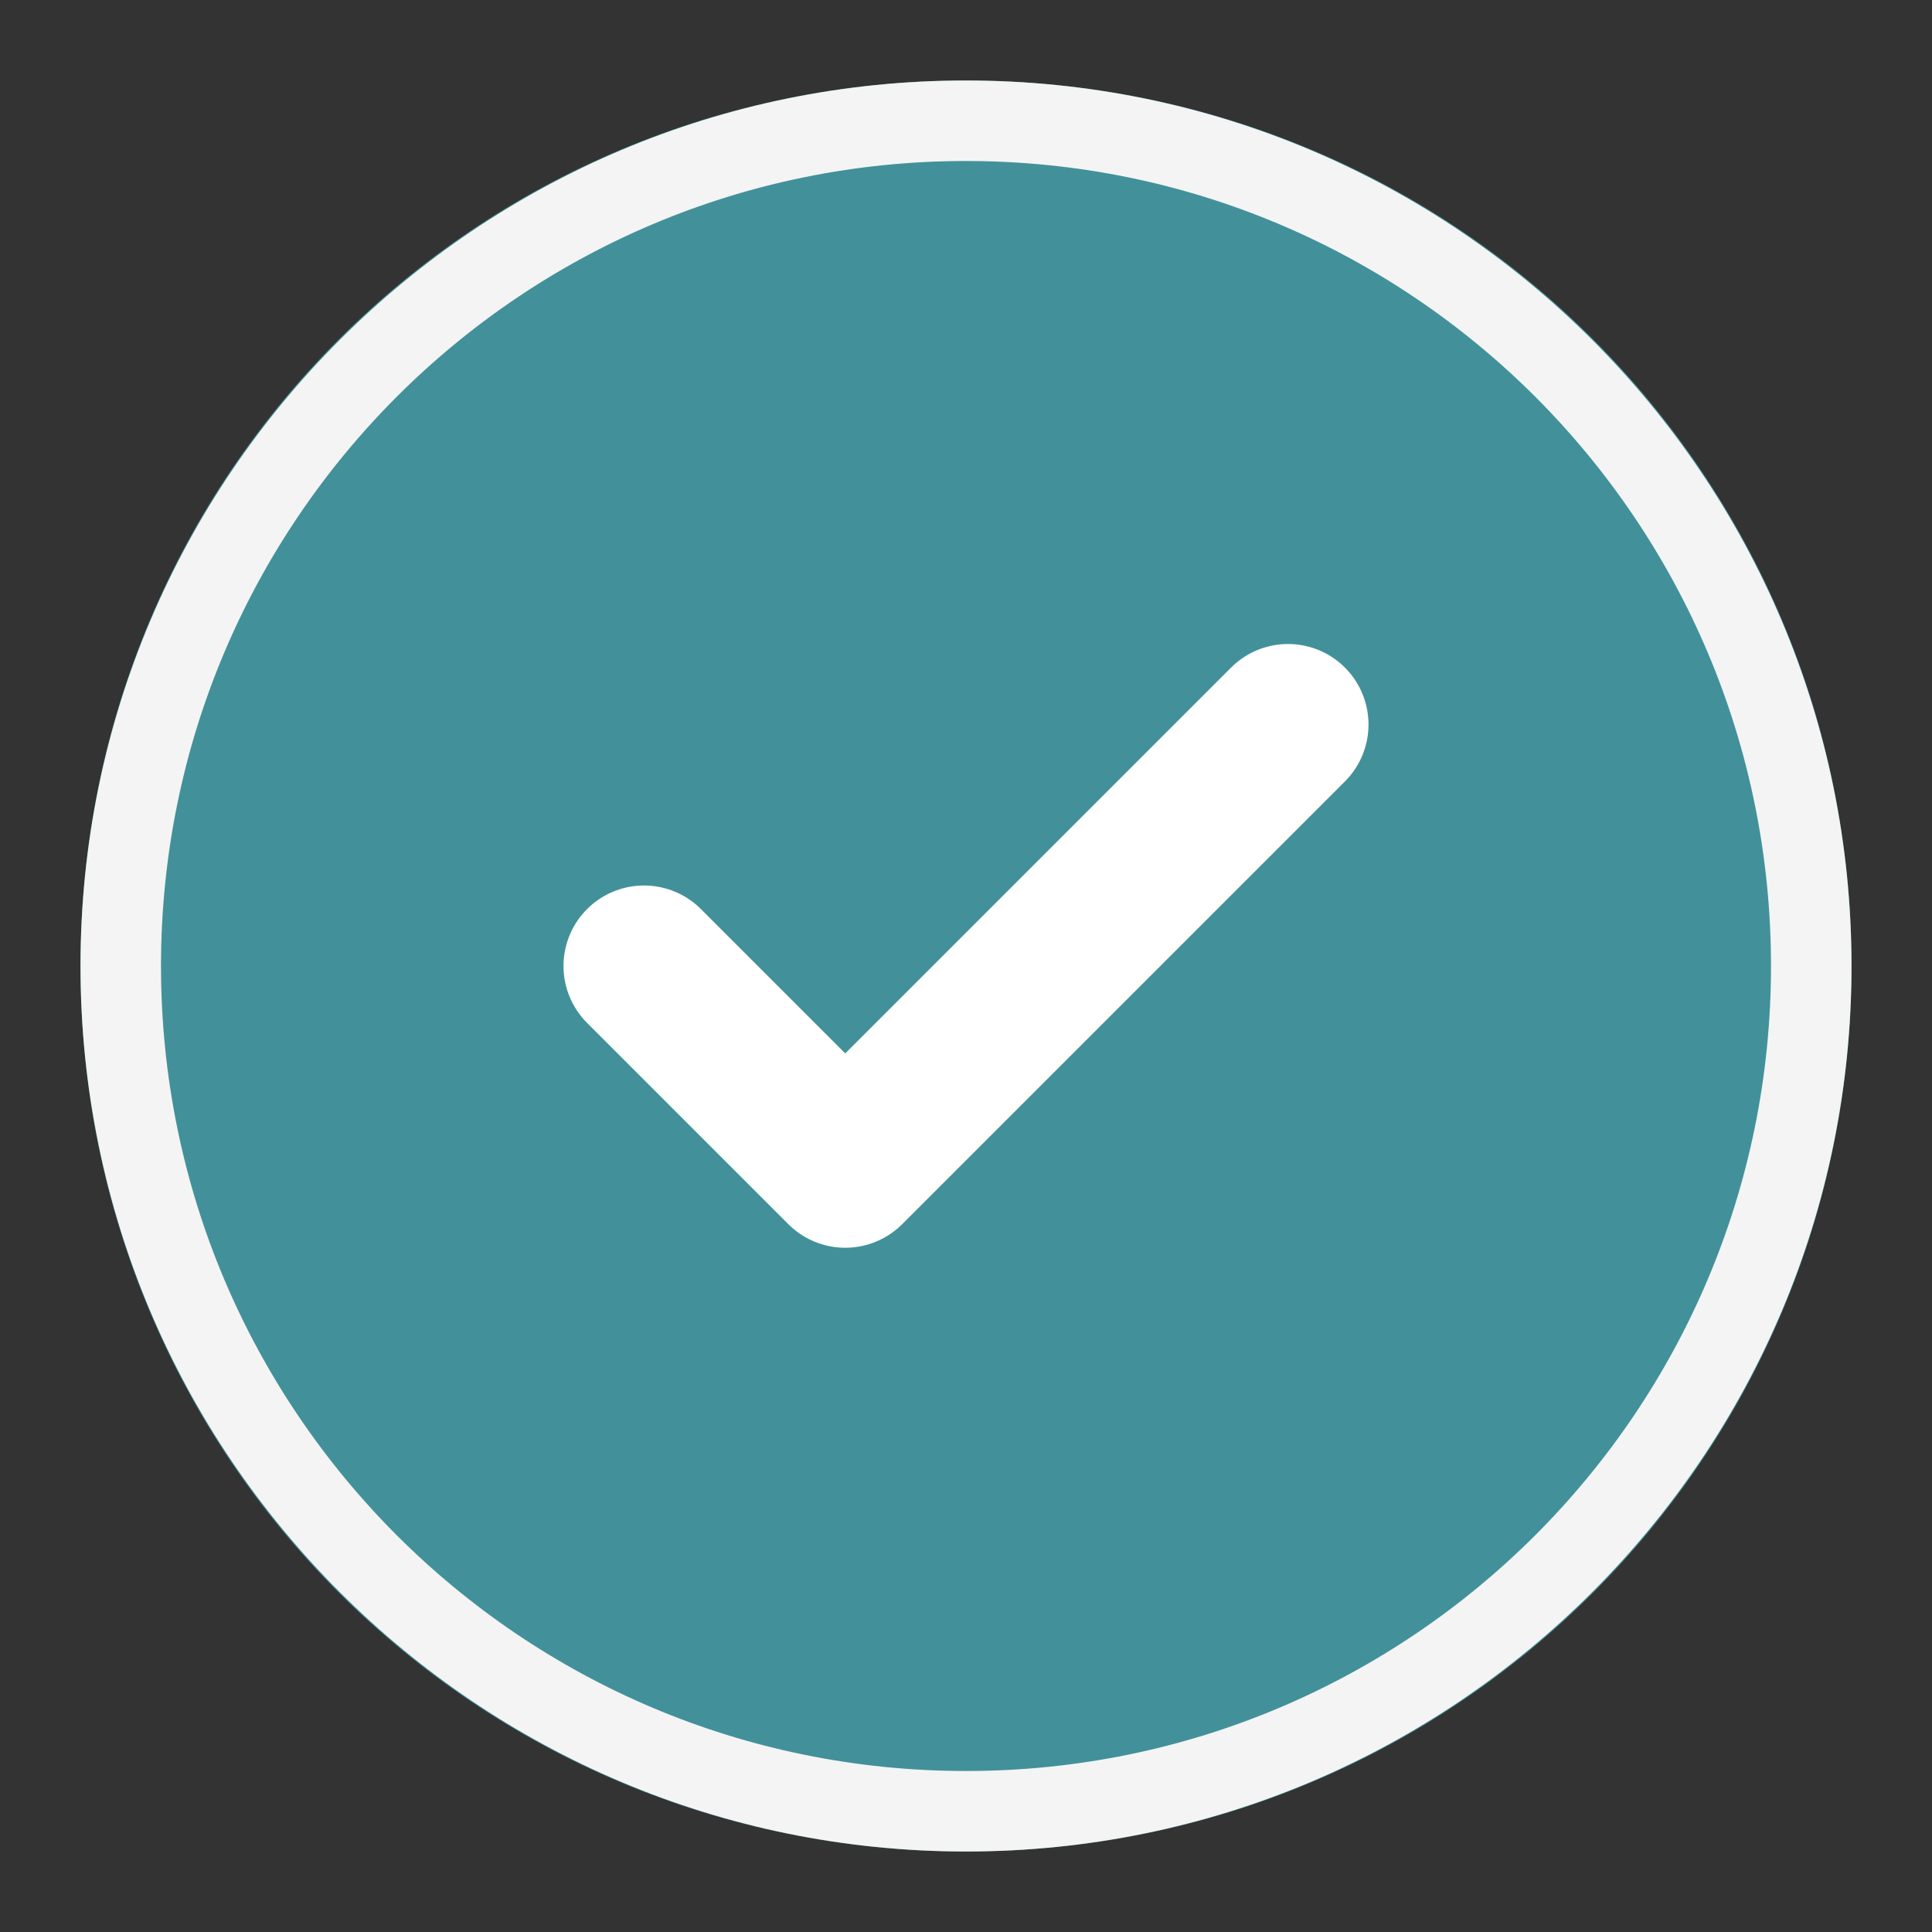 <svg version="1.2" xmlns="http://www.w3.org/2000/svg" viewBox="0 0 24 24" width="55" height="55">
	<rect x="0" y="0" width="24" height="24" fill="#333333" stroke="none"/>
	<title>image</title>
	<style>
		.s0 { fill: #42919a } 
		.s1 { fill: none;stroke: #f4f4f4 } 
		.s2 { fill: none;stroke: #ffffff;stroke-linecap: round;stroke-linejoin: round;stroke-width: 2 } 
	</style>
	<g id="Layer">
		<path id="Layer" class="s0" d="m1 12c0-6.1 4.9-11 11-11 6.1 0 11 4.9 11 11 0 6.1-4.9 11-11 11-6.1 0-11-4.9-11-11z"/>
		<path id="Layer" class="s1" d="m1.5 12c0-5.8 4.7-10.5 10.5-10.5 5.8 0 10.5 4.7 10.5 10.5 0 5.8-4.7 10.5-10.5 10.5-5.8 0-10.5-4.7-10.5-10.5z"/>
	</g>
	<path id="Layer" class="s2" d="m16 9l-5.5 5.5-2.5-2.5"/>
</svg>